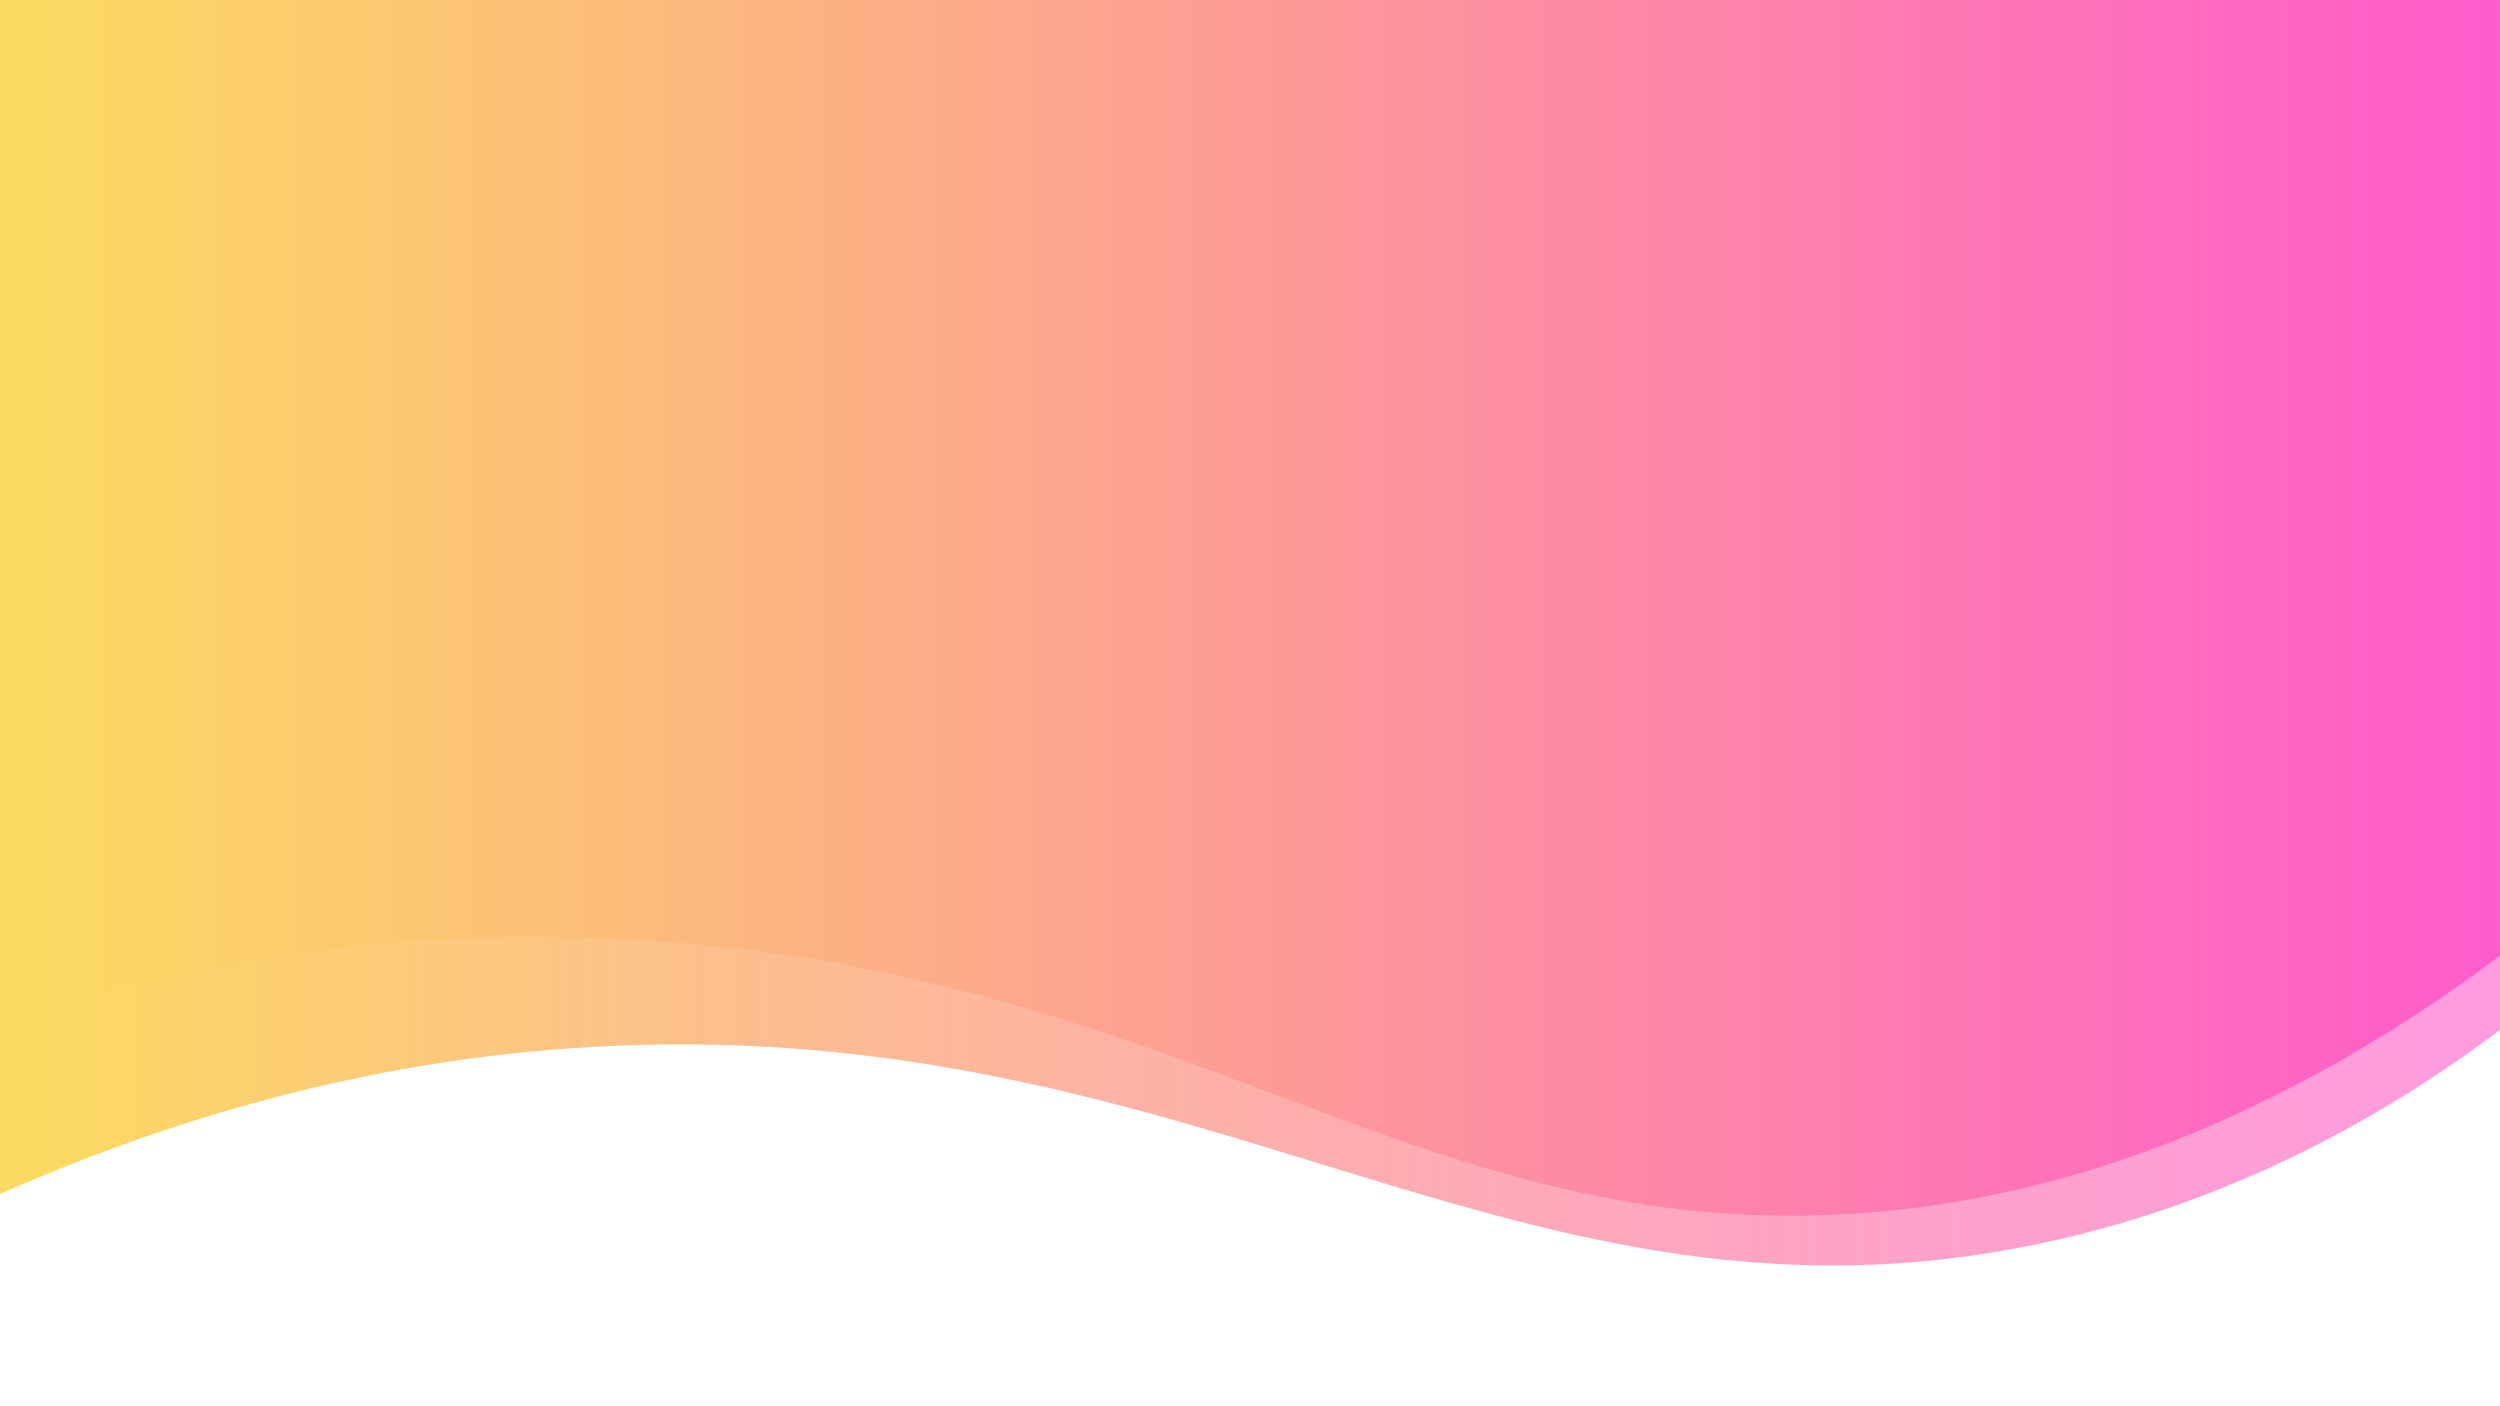 <?xml version="1.0" encoding="utf-8"?>
<!-- Generator: Adobe Illustrator 23.0.2, SVG Export Plug-In . SVG Version: 6.00 Build 0)  -->
<svg version="1.1" id="Capa_1" xmlns="http://www.w3.org/2000/svg" xmlns:xlink="http://www.w3.org/1999/xlink" x="0px" y="0px"
	 viewBox="0 0 1920 1080" style="enable-background:new 0 0 1920 1080;" xml:space="preserve">
<style type="text/css">
	.st0{fill:#FFFFFF;}
	.st1{fill:url(#SVGID_1_);}
	.st2{fill:url(#SVGID_2_);}
	.st3{fill:url(#SVGID_3_);}
</style>
<rect class="st0" width="1920" height="1080"/>
<linearGradient id="SVGID_1_" gradientUnits="userSpaceOnUse" x1="24.355" y1="485.949" x2="1944.354" y2="485.949">
	<stop  offset="0" style="stop-color:#FBDA61"/>
	<stop  offset="1" style="stop-color:#FF5ACD;stop-opacity:0.6"/>
</linearGradient>
<path class="st1" d="M1920,791c-75.04,56.22-194.52,130.49-353,164c-400.47,84.67-639.48-177.77-1112-151
	c-114.29,6.48-270.73,31.48-455,113C0,611.33,0,305.67,0,0h1920C1920,263.67,1920,527.33,1920,791z"/>
<linearGradient id="SVGID_2_" gradientUnits="userSpaceOnUse" x1="24.355" y1="466.831" x2="1944.354" y2="466.831">
	<stop  offset="0" style="stop-color:#FBDA61"/>
	<stop  offset="1" style="stop-color:#FF5ACD"/>
</linearGradient>
<path class="st2" d="M1920,734c-196.27,146.58-362.37,185.37-471,196c-345.82,33.83-523.64-177.15-941-207
	c-219.38-15.69-399.68,26.19-508,59C0,521.33,0,260.67,0,0h1920V734z"/>
<linearGradient id="SVGID_3_" gradientUnits="userSpaceOnUse" x1="-248" y1="787" x2="-248" y2="787">
	<stop  offset="0" style="stop-color:#FBDA61"/>
	<stop  offset="1" style="stop-color:#FF5ACD"/>
</linearGradient>
<path class="st3" d="M-248,787"/>
</svg>
